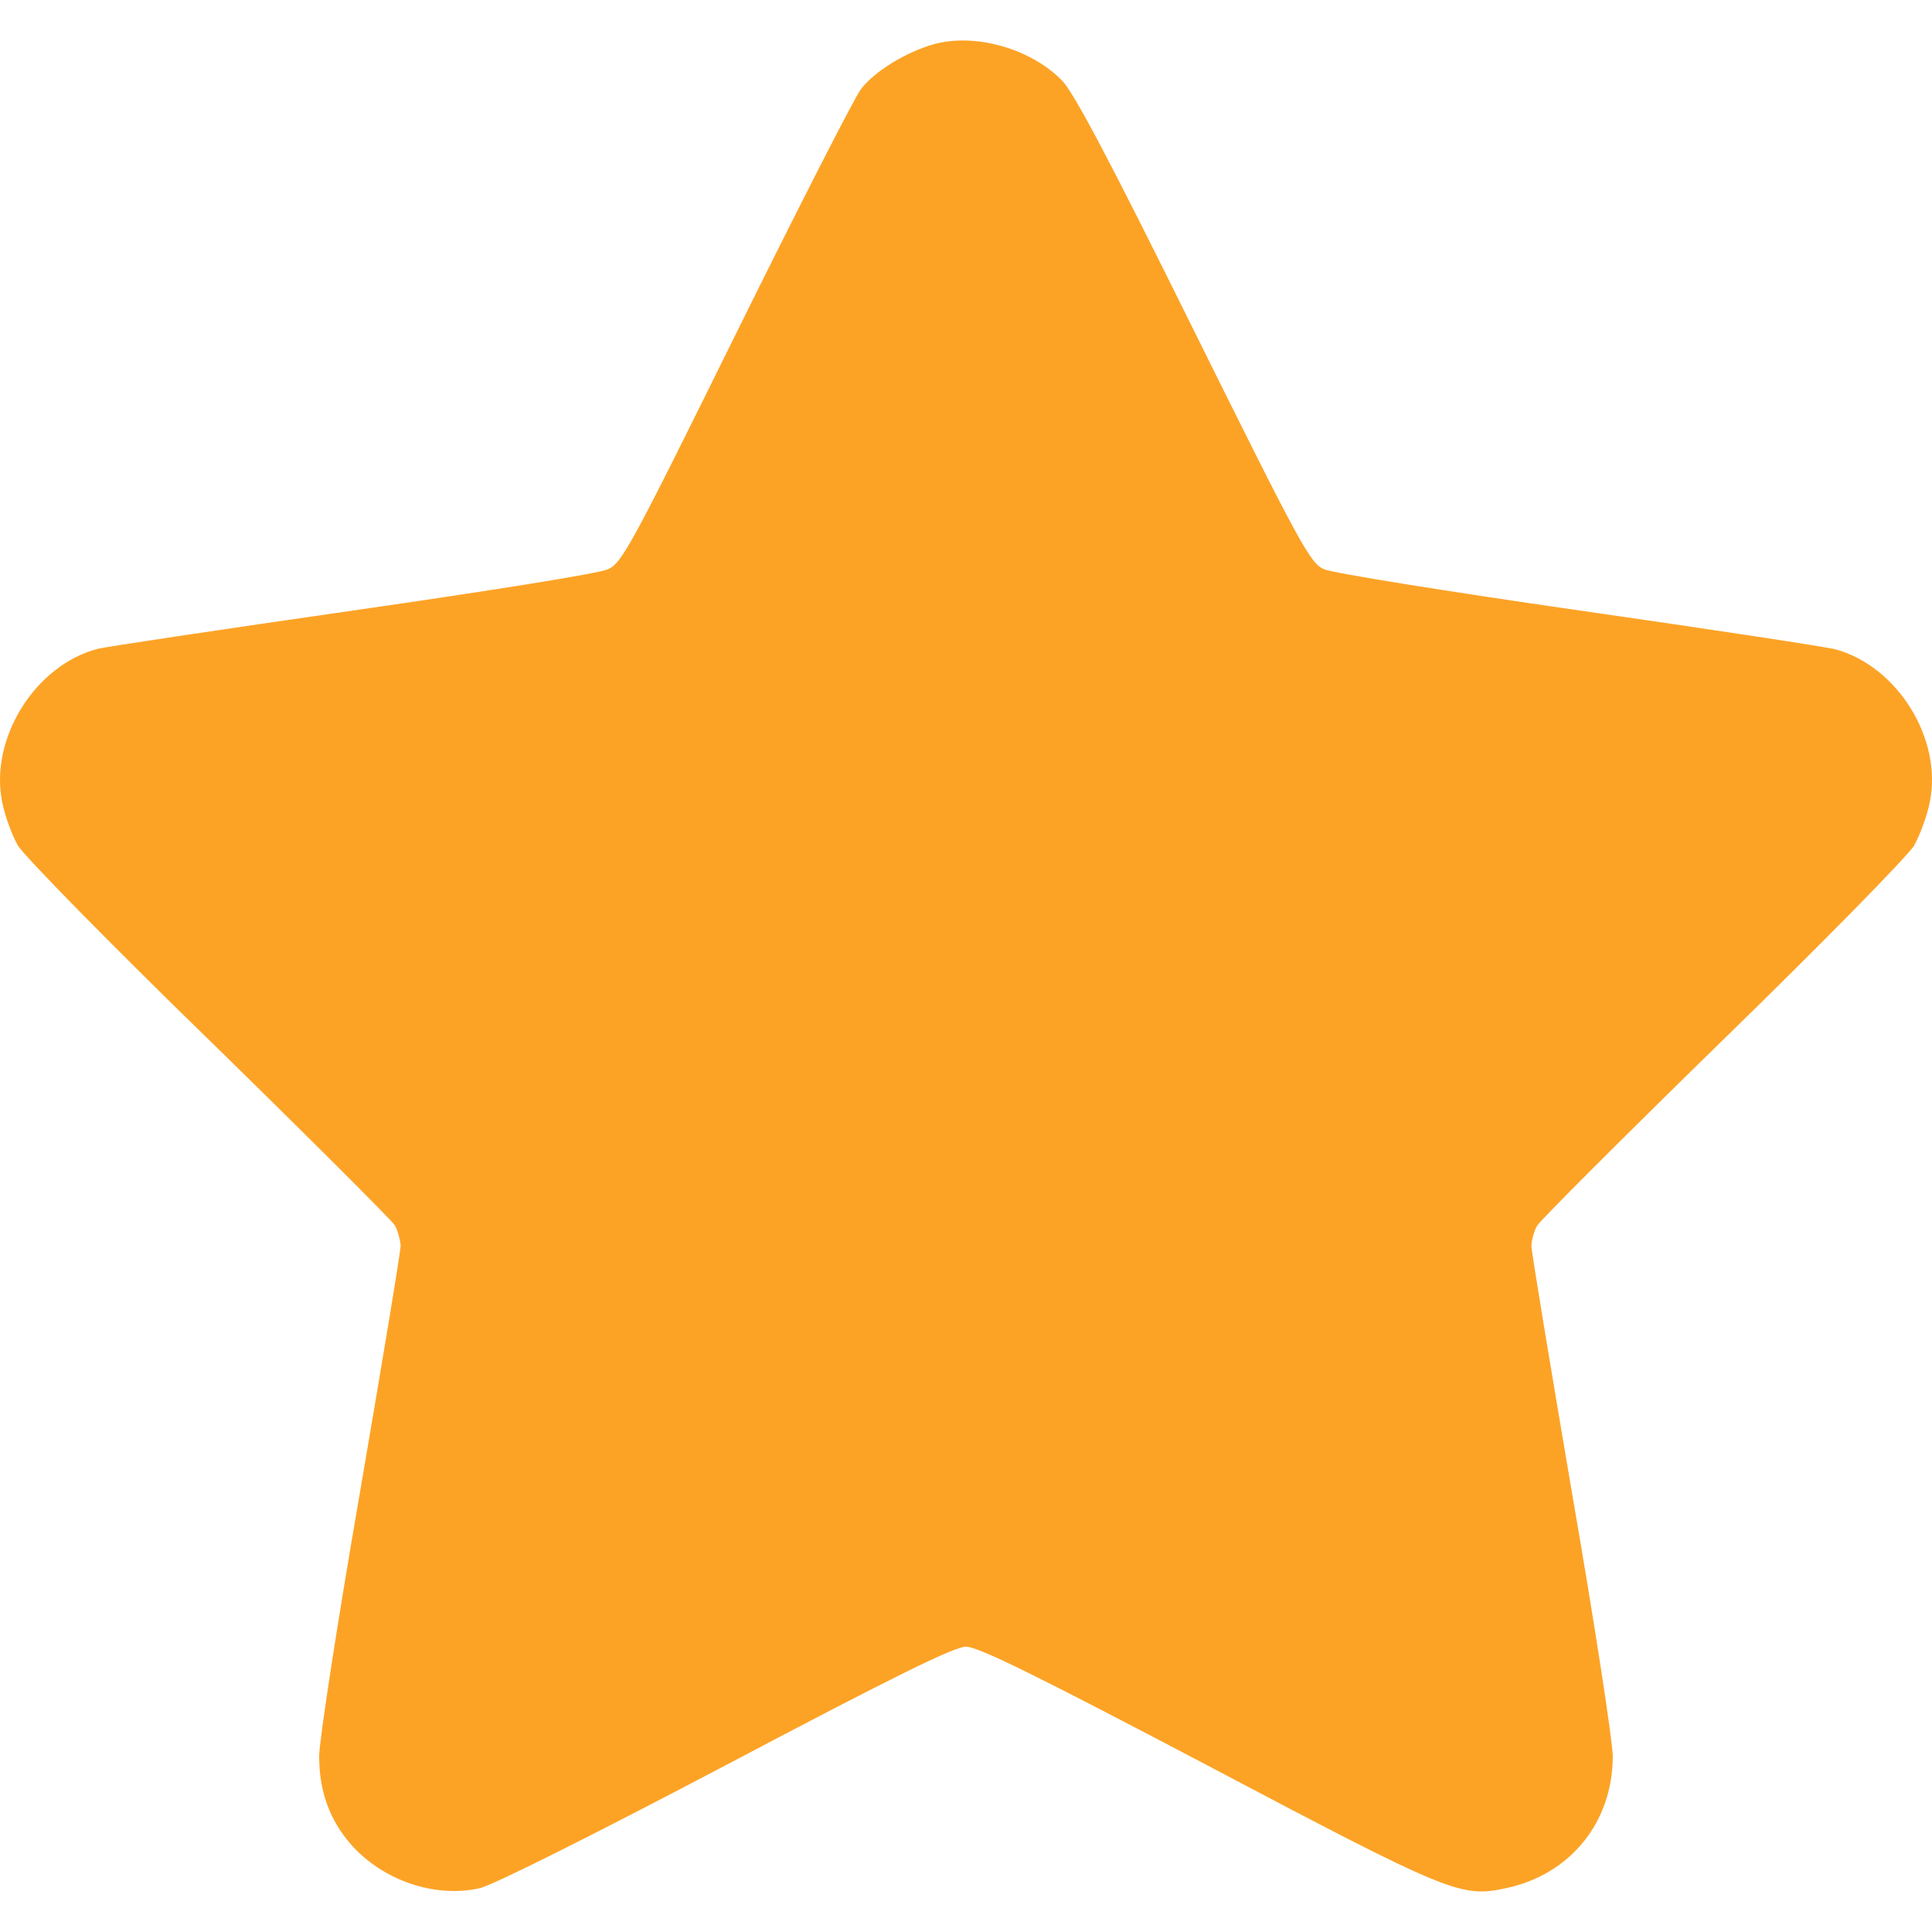 <svg width="30" height="30" viewBox="0 0 30 30" fill="none" xmlns="http://www.w3.org/2000/svg">
<path d="M14.501 0.686C14.059 0.813 13.581 1.108 13.37 1.382C13.272 1.508 12.401 3.215 11.432 5.174C9.802 8.475 9.655 8.749 9.437 8.84C9.311 8.904 7.534 9.185 5.483 9.48C3.439 9.775 1.648 10.041 1.515 10.076C0.546 10.329 -0.164 11.467 0.033 12.45C0.075 12.668 0.187 12.97 0.279 13.132C0.377 13.293 1.711 14.656 3.25 16.152C4.788 17.655 6.08 18.947 6.129 19.024C6.178 19.109 6.213 19.249 6.221 19.34C6.221 19.439 5.933 21.166 5.588 23.182C5.237 25.205 4.956 27.038 4.956 27.27C4.956 27.818 5.118 28.26 5.455 28.646C5.947 29.201 6.754 29.475 7.443 29.321C7.646 29.279 9.212 28.492 11.27 27.41C13.89 26.027 14.817 25.57 15 25.57C15.189 25.57 16.088 26.013 18.743 27.41C22.522 29.405 22.683 29.468 23.379 29.321C24.383 29.11 25.043 28.295 25.043 27.27C25.043 27.052 24.762 25.212 24.411 23.189C24.067 21.166 23.779 19.432 23.779 19.34C23.786 19.249 23.821 19.109 23.87 19.031C23.919 18.947 25.212 17.655 26.75 16.152C28.288 14.656 29.622 13.293 29.721 13.132C29.812 12.97 29.924 12.668 29.967 12.45C30.163 11.474 29.468 10.35 28.506 10.084C28.379 10.048 26.588 9.775 24.53 9.48C22.48 9.185 20.689 8.897 20.562 8.84C20.345 8.749 20.197 8.475 18.532 5.118C17.226 2.477 16.671 1.431 16.489 1.248C15.997 0.749 15.14 0.511 14.501 0.686Z" fill="#FCA326"/>
</svg>
